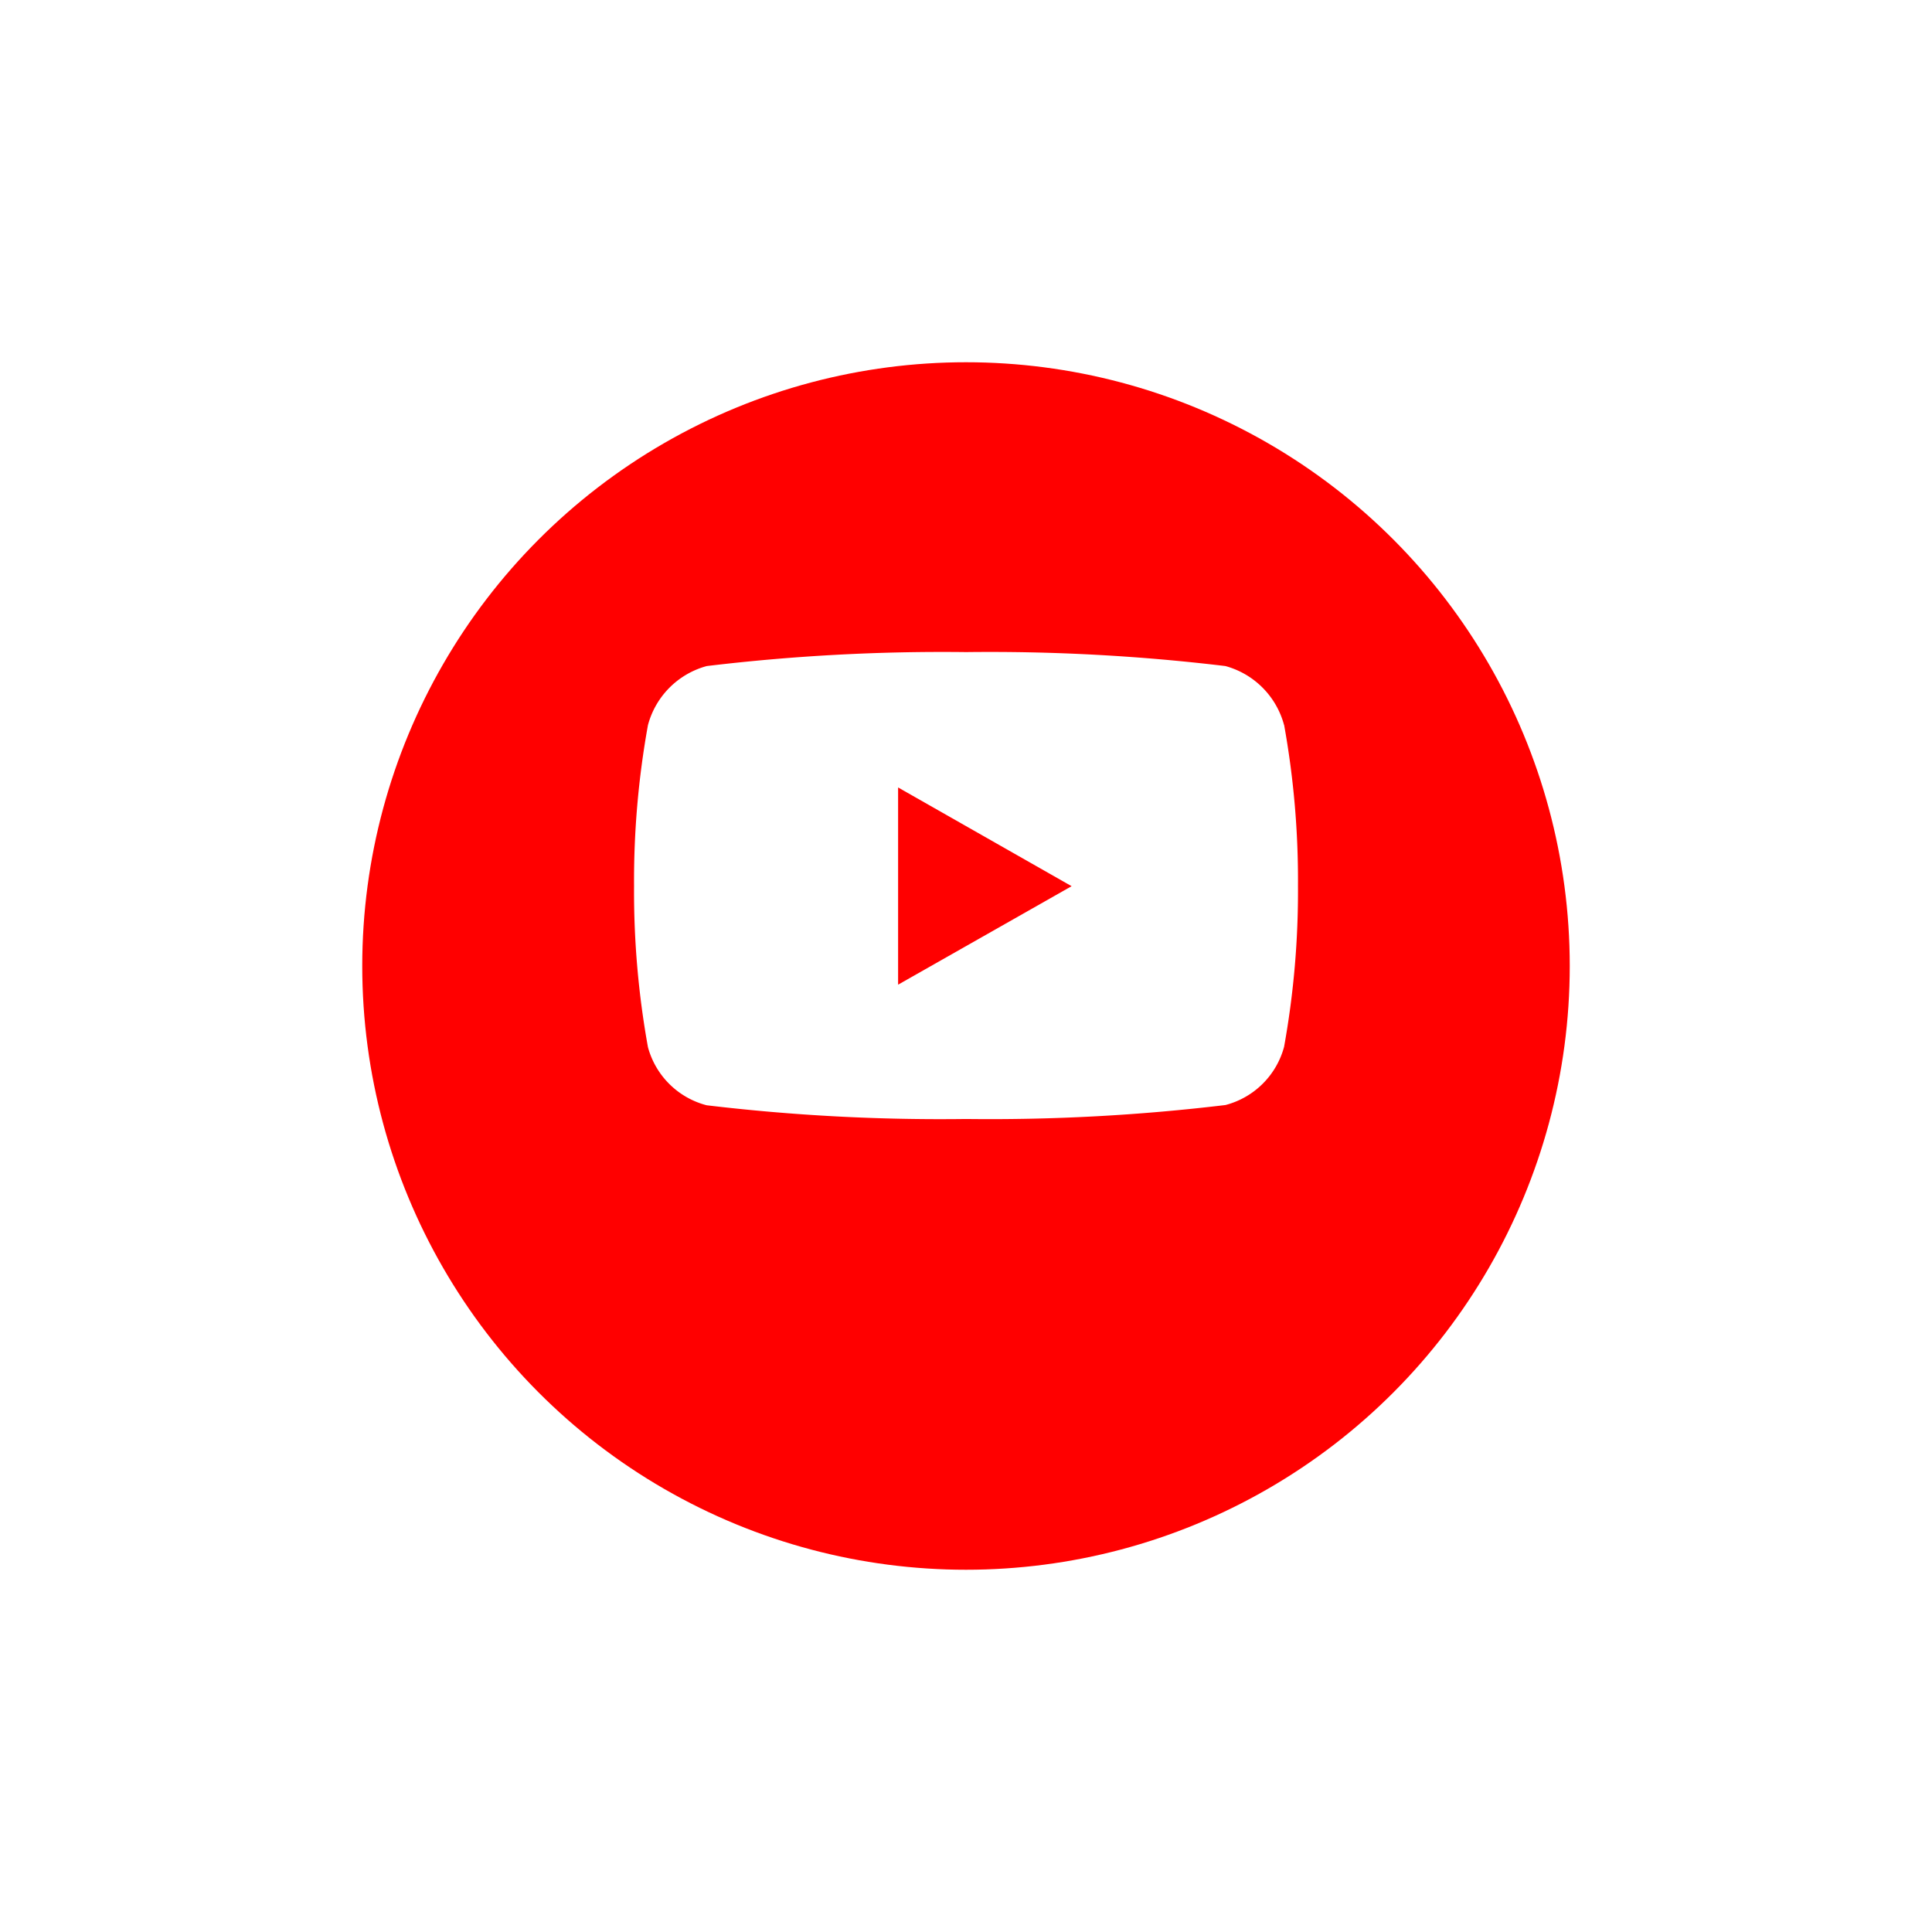 <svg xmlns="http://www.w3.org/2000/svg" xmlns:xlink="http://www.w3.org/1999/xlink" width="48" height="48" viewBox="0 0 48 48">
  <defs>
    <filter id="Ellipse_5" x="0" y="0" width="48" height="48" filterUnits="userSpaceOnUse">
      <feOffset dy="2" input="SourceAlpha"/>
      <feGaussianBlur stdDeviation="3" result="blur"/>
      <feFlood flood-opacity="0.161"/>
      <feComposite operator="in" in2="blur"/>
      <feComposite in="SourceGraphic"/>
    </filter>
  </defs>
  <g id="Youtube" transform="translate(-769 -668)">
    <g id="Linkdin" transform="translate(-37 1)">
      <g id="Group_339" data-name="Group 339" transform="translate(-2819 4338)">
        <g transform="matrix(1, 0, 0, 1, 3625, -3671)" filter="url(#Ellipse_5)">
          <circle id="Ellipse_5-2" data-name="Ellipse 5" cx="15" cy="15" r="15" transform="translate(9 7)" fill="red"/>
        </g>
      </g>
    </g>
    <path id="Icon_awesome-youtube" data-name="Icon awesome-youtube" d="M17.2,6.315a2.073,2.073,0,0,0-1.458-1.468A48.978,48.978,0,0,0,9.3,4.5a48.979,48.979,0,0,0-6.444.347A2.073,2.073,0,0,0,1.395,6.315a21.742,21.742,0,0,0-.345,4,21.742,21.742,0,0,0,.345,4,2.042,2.042,0,0,0,1.458,1.444A48.979,48.979,0,0,0,9.3,16.1a48.979,48.979,0,0,0,6.444-.347A2.042,2.042,0,0,0,17.2,14.306a21.742,21.742,0,0,0,.345-4,21.742,21.742,0,0,0-.345-4ZM7.61,12.763v-4.9l4.311,2.453L7.61,12.763Z" transform="translate(783.703 679.701)" fill="#fff"/>
  </g>
</svg>
